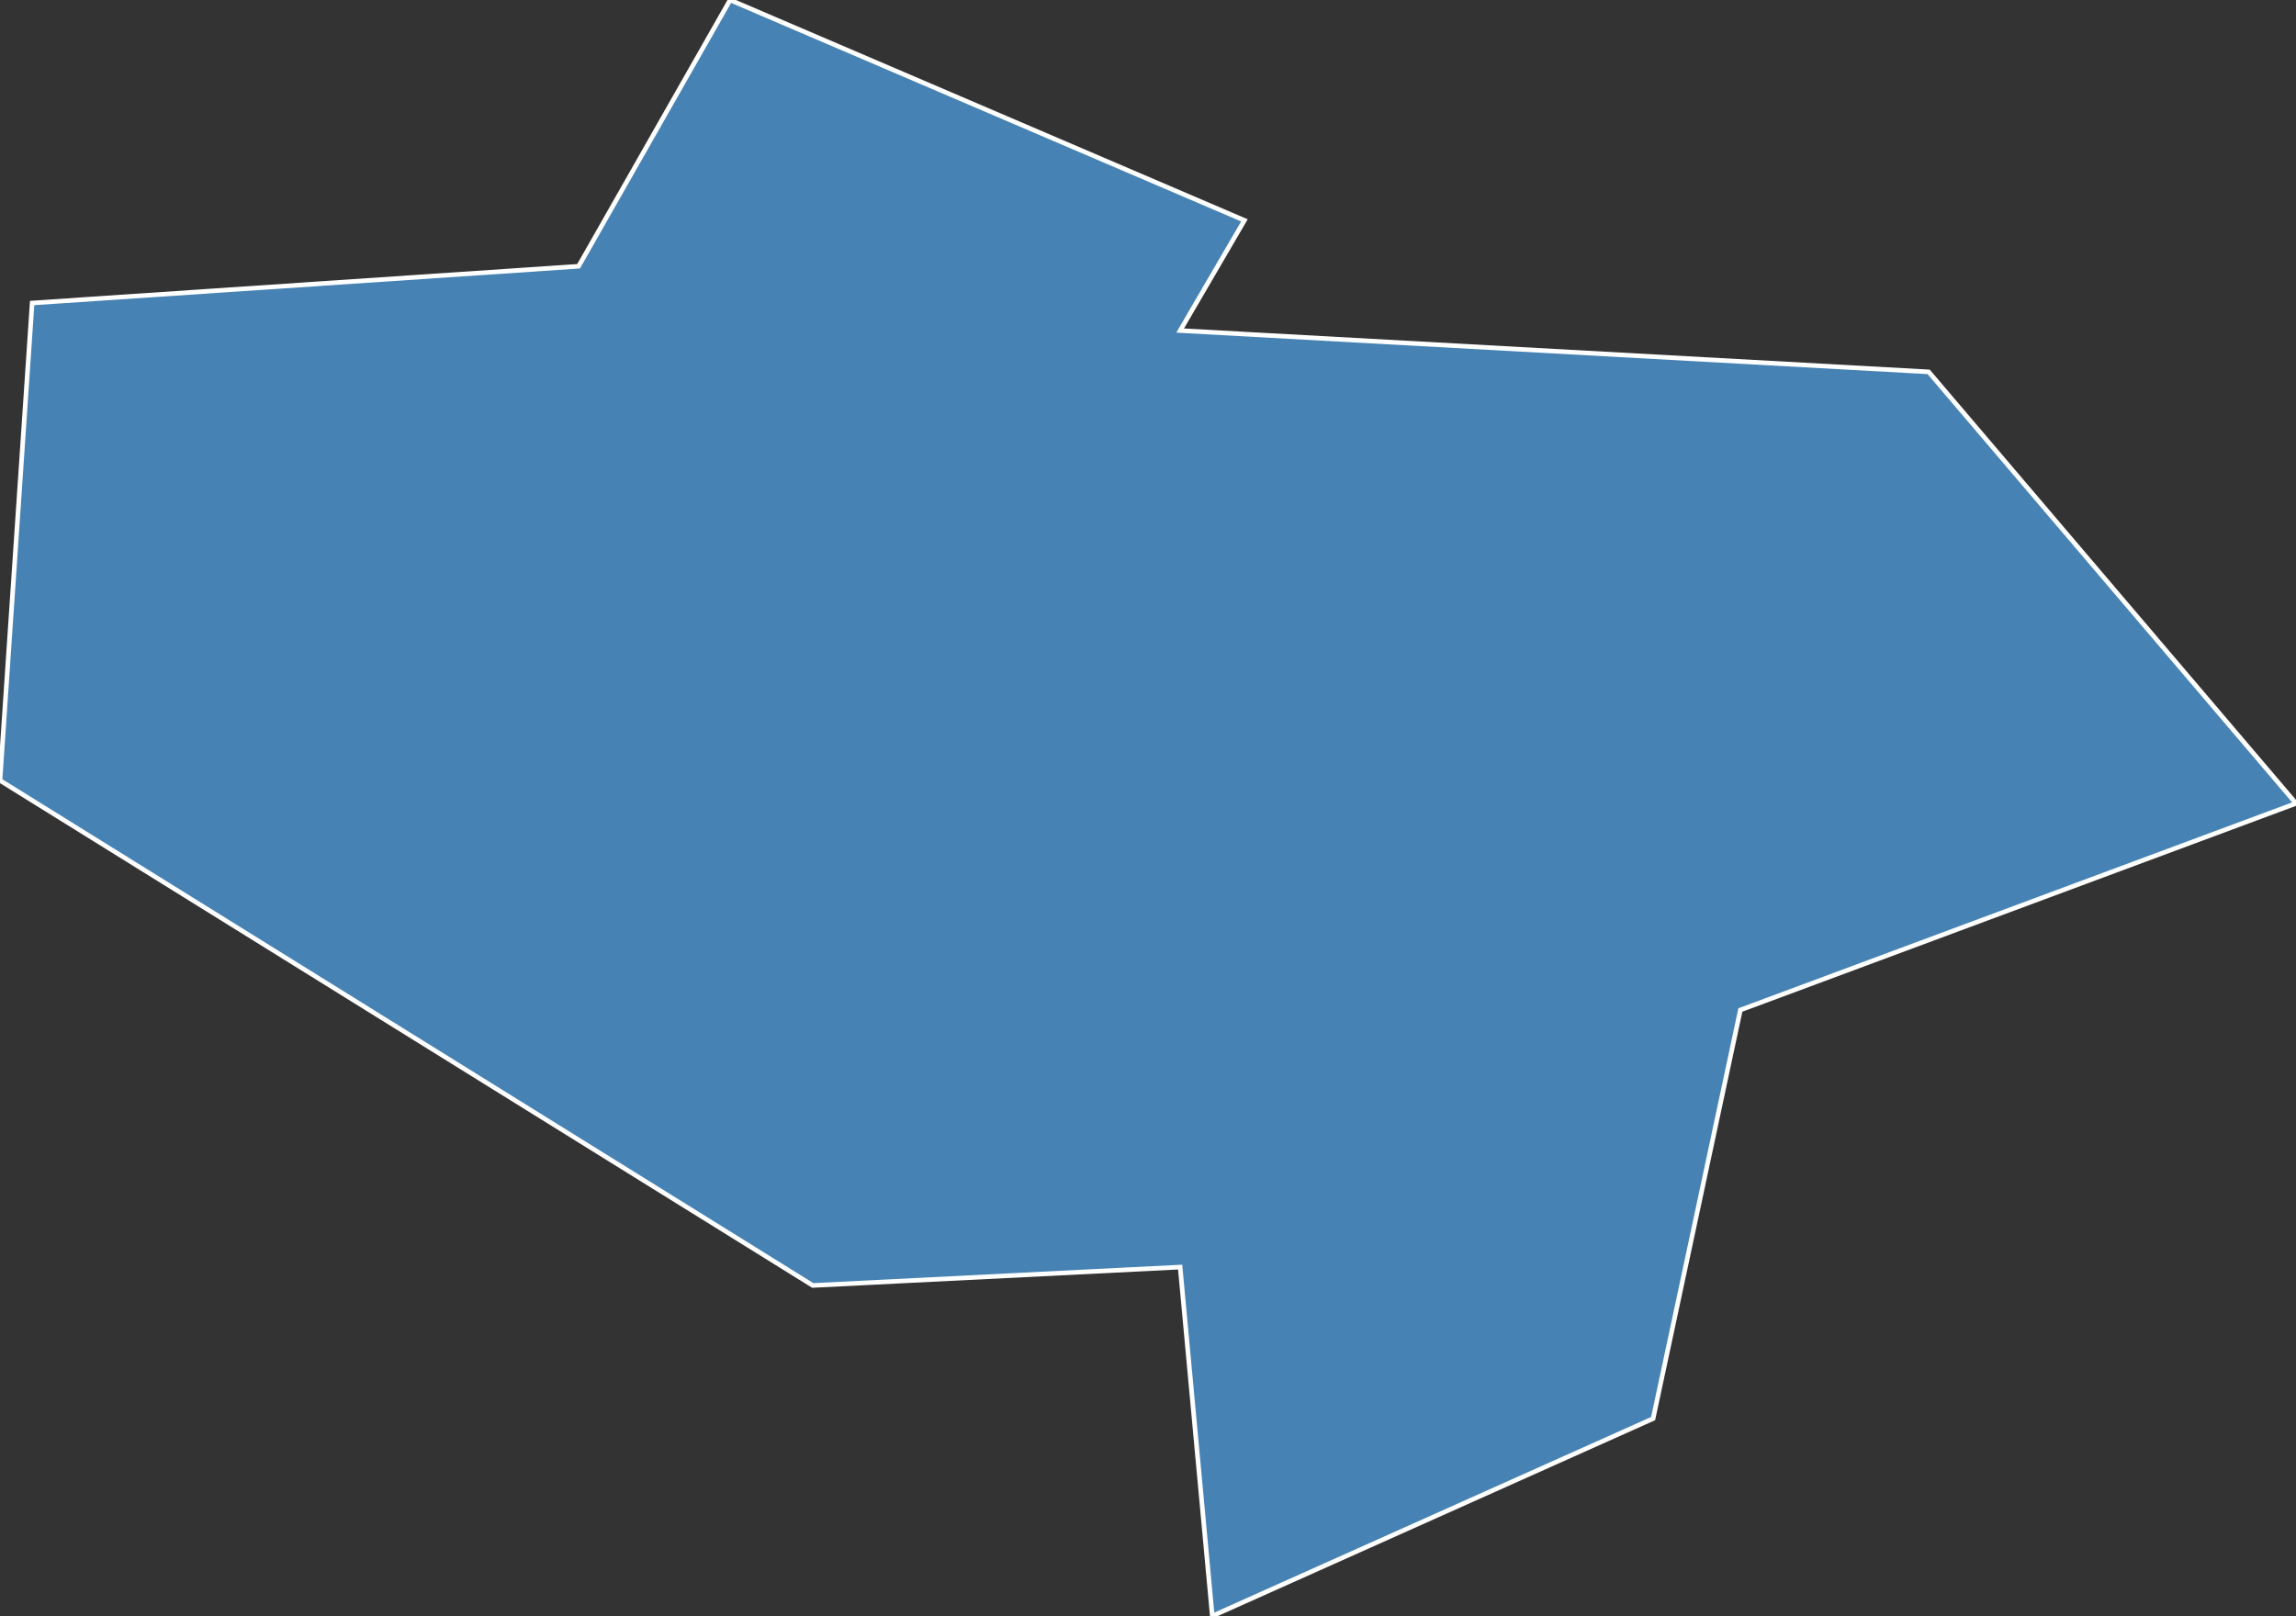 <?xml version="1.0" encoding="utf-8"?>
<svg version="1.1" id="svgmap" xmlns="http://www.w3.org/2000/svg" xmlns:xlink="http://www.w3.org/1999/xlink" x="0px" y="0px" width="100%" height="100%" viewBox="0 0 500 352">
<rect x="0" y="0" width="500" height="352" fill="#333333" stroke="none"/>
<polygon points="264,352 257,276 177,280 0,170 7,66 126,58 159,0 271,48 257,72 420,81 500,175 379,220 360,309 264,352" id="57666" class="commune" fill="steelblue" stroke-width="1" stroke="white" geotype="commune" geoname="Terville" code_insee="57666" code_canton="5726"/></svg>